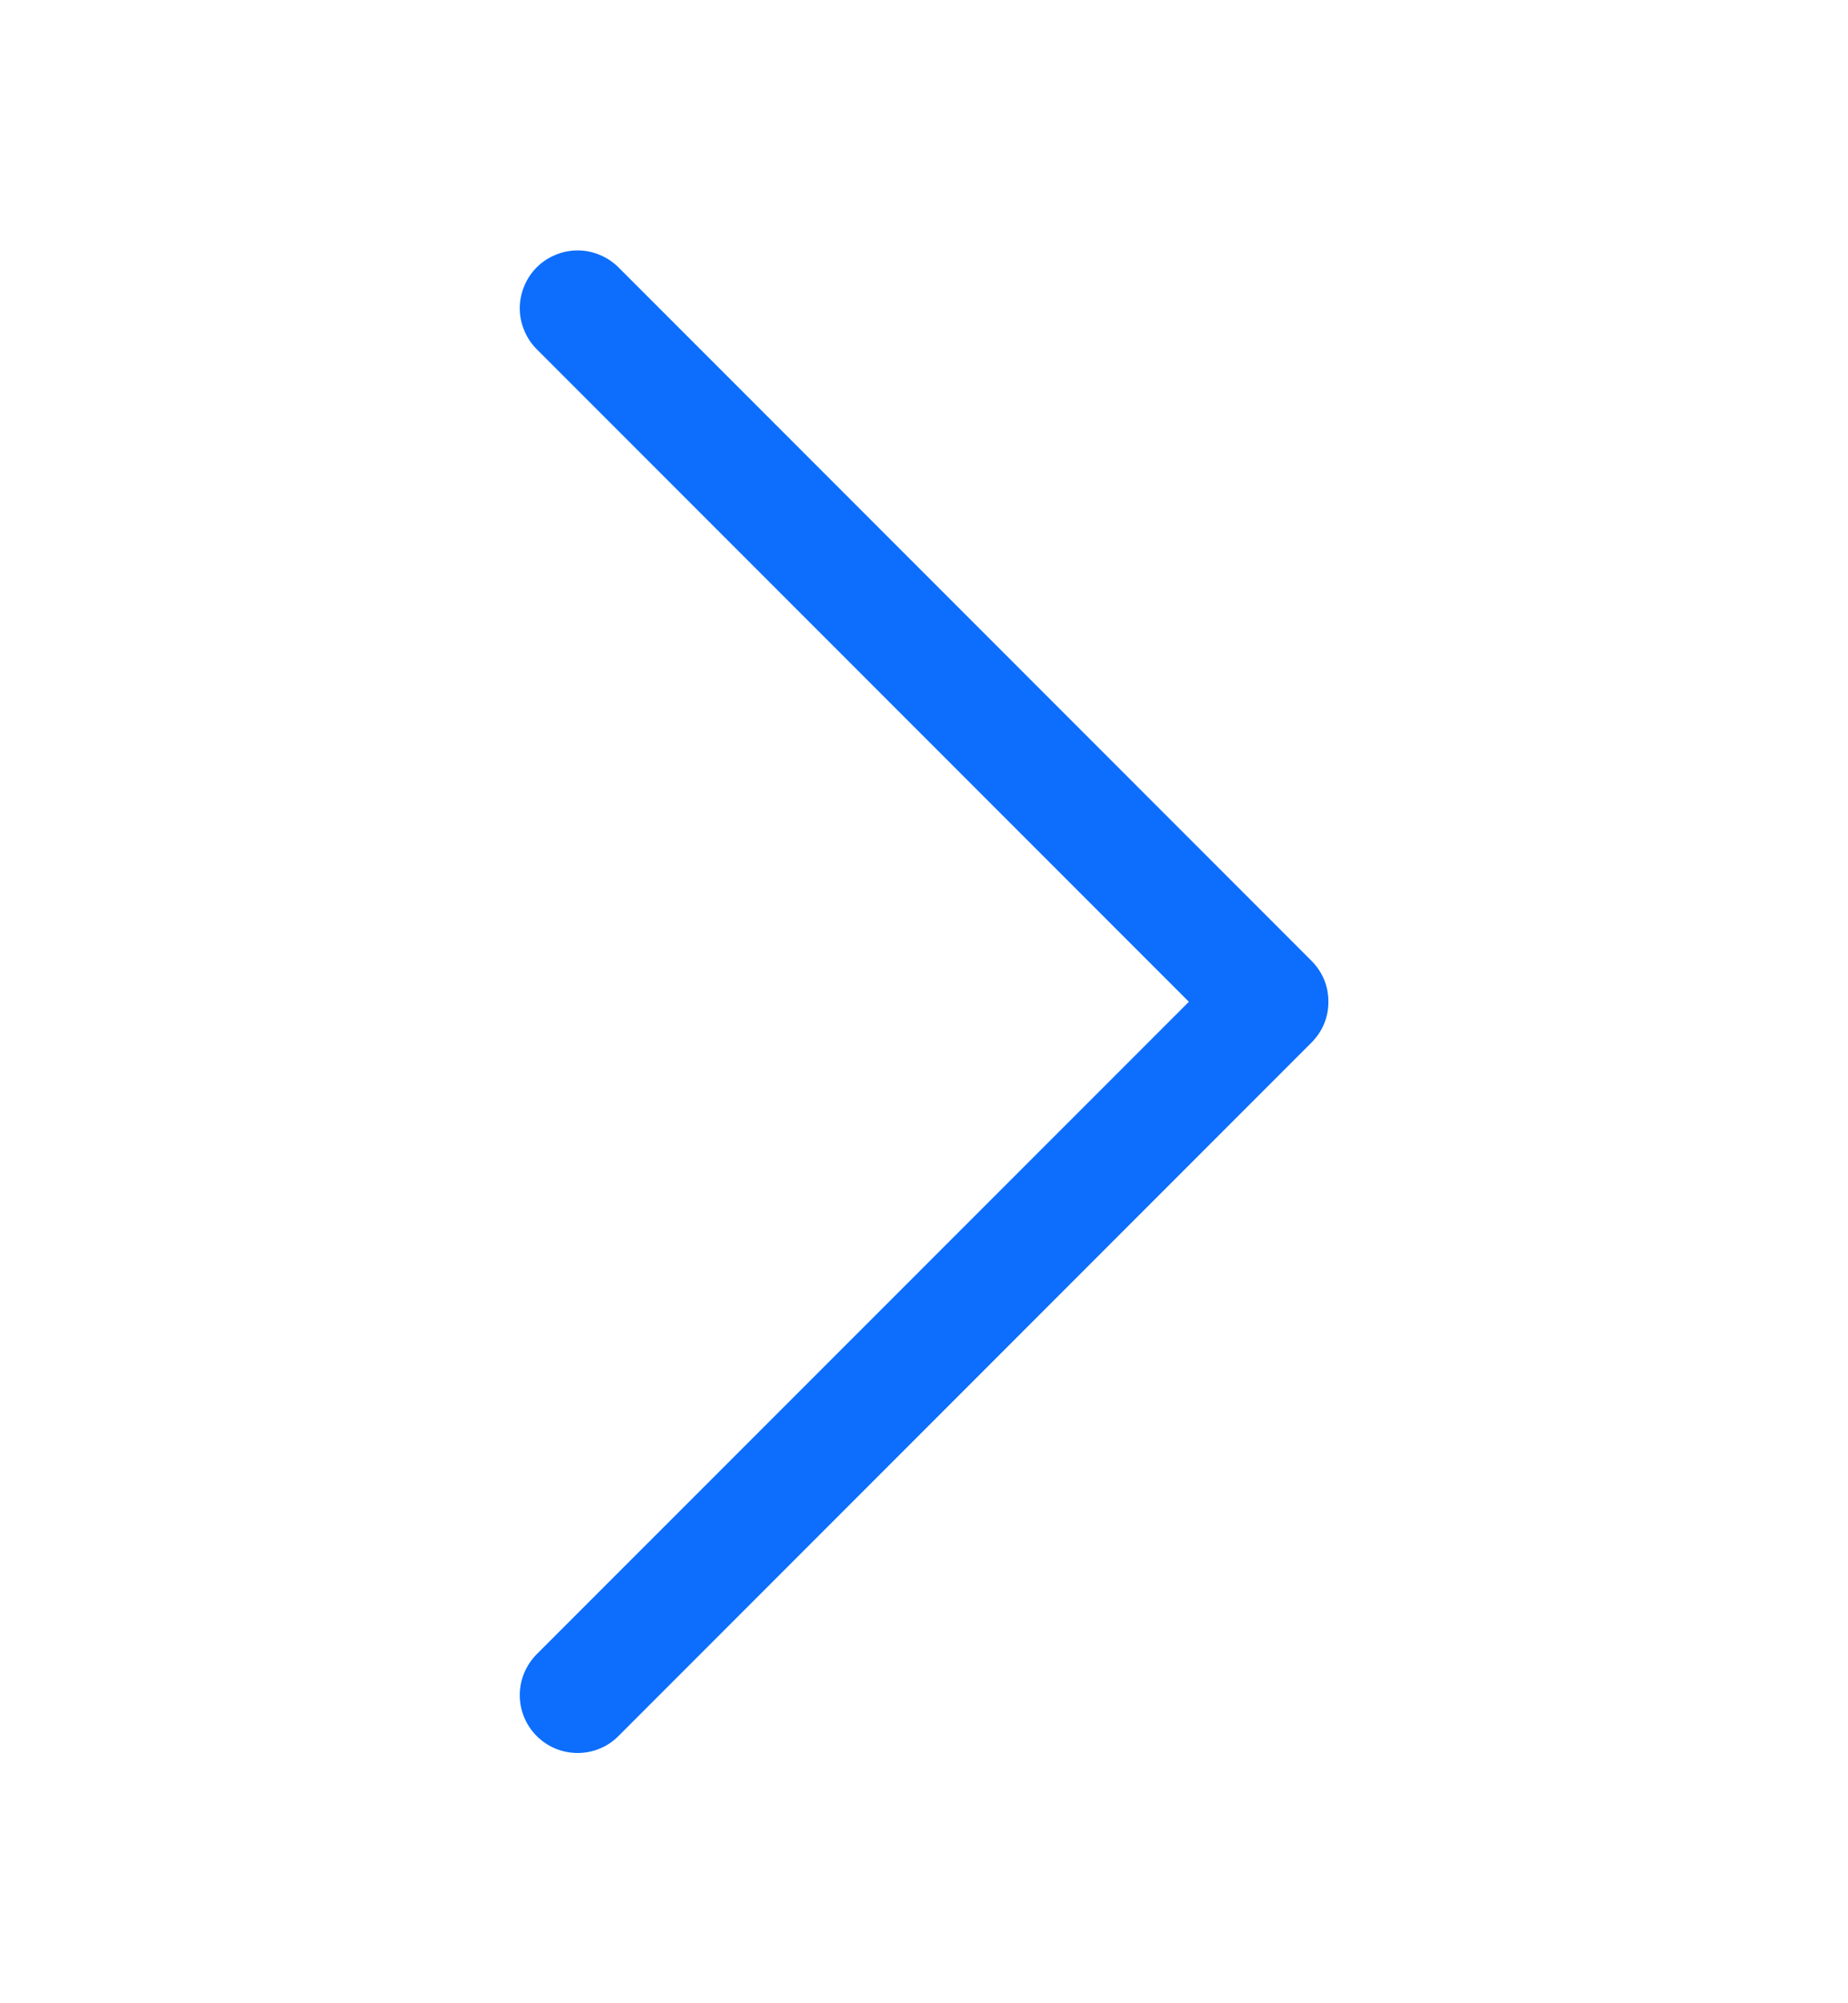 <svg width="12" height="13" viewBox="0 0 12 13" fill="none" xmlns="http://www.w3.org/2000/svg">
<path fill-rule="evenodd" clip-rule="evenodd" d="M3.485 1.735C3.52 1.7 3.561 1.673 3.607 1.654C3.652 1.635 3.701 1.625 3.751 1.625C3.8 1.625 3.849 1.635 3.894 1.654C3.94 1.673 3.981 1.7 4.016 1.735L8.516 6.235C8.551 6.27 8.579 6.311 8.598 6.357C8.617 6.402 8.626 6.451 8.626 6.501C8.626 6.55 8.617 6.599 8.598 6.644C8.579 6.69 8.551 6.731 8.516 6.766L4.016 11.266C3.946 11.337 3.85 11.376 3.751 11.376C3.651 11.376 3.556 11.337 3.485 11.266C3.415 11.196 3.375 11.1 3.375 11.001C3.375 10.901 3.415 10.806 3.485 10.735L7.72 6.501L3.485 2.266C3.45 2.231 3.423 2.19 3.404 2.144C3.385 2.099 3.375 2.05 3.375 2.001C3.375 1.951 3.385 1.903 3.404 1.857C3.423 1.811 3.45 1.77 3.485 1.735Z" fill="#0D6EFD"/>
</svg>
